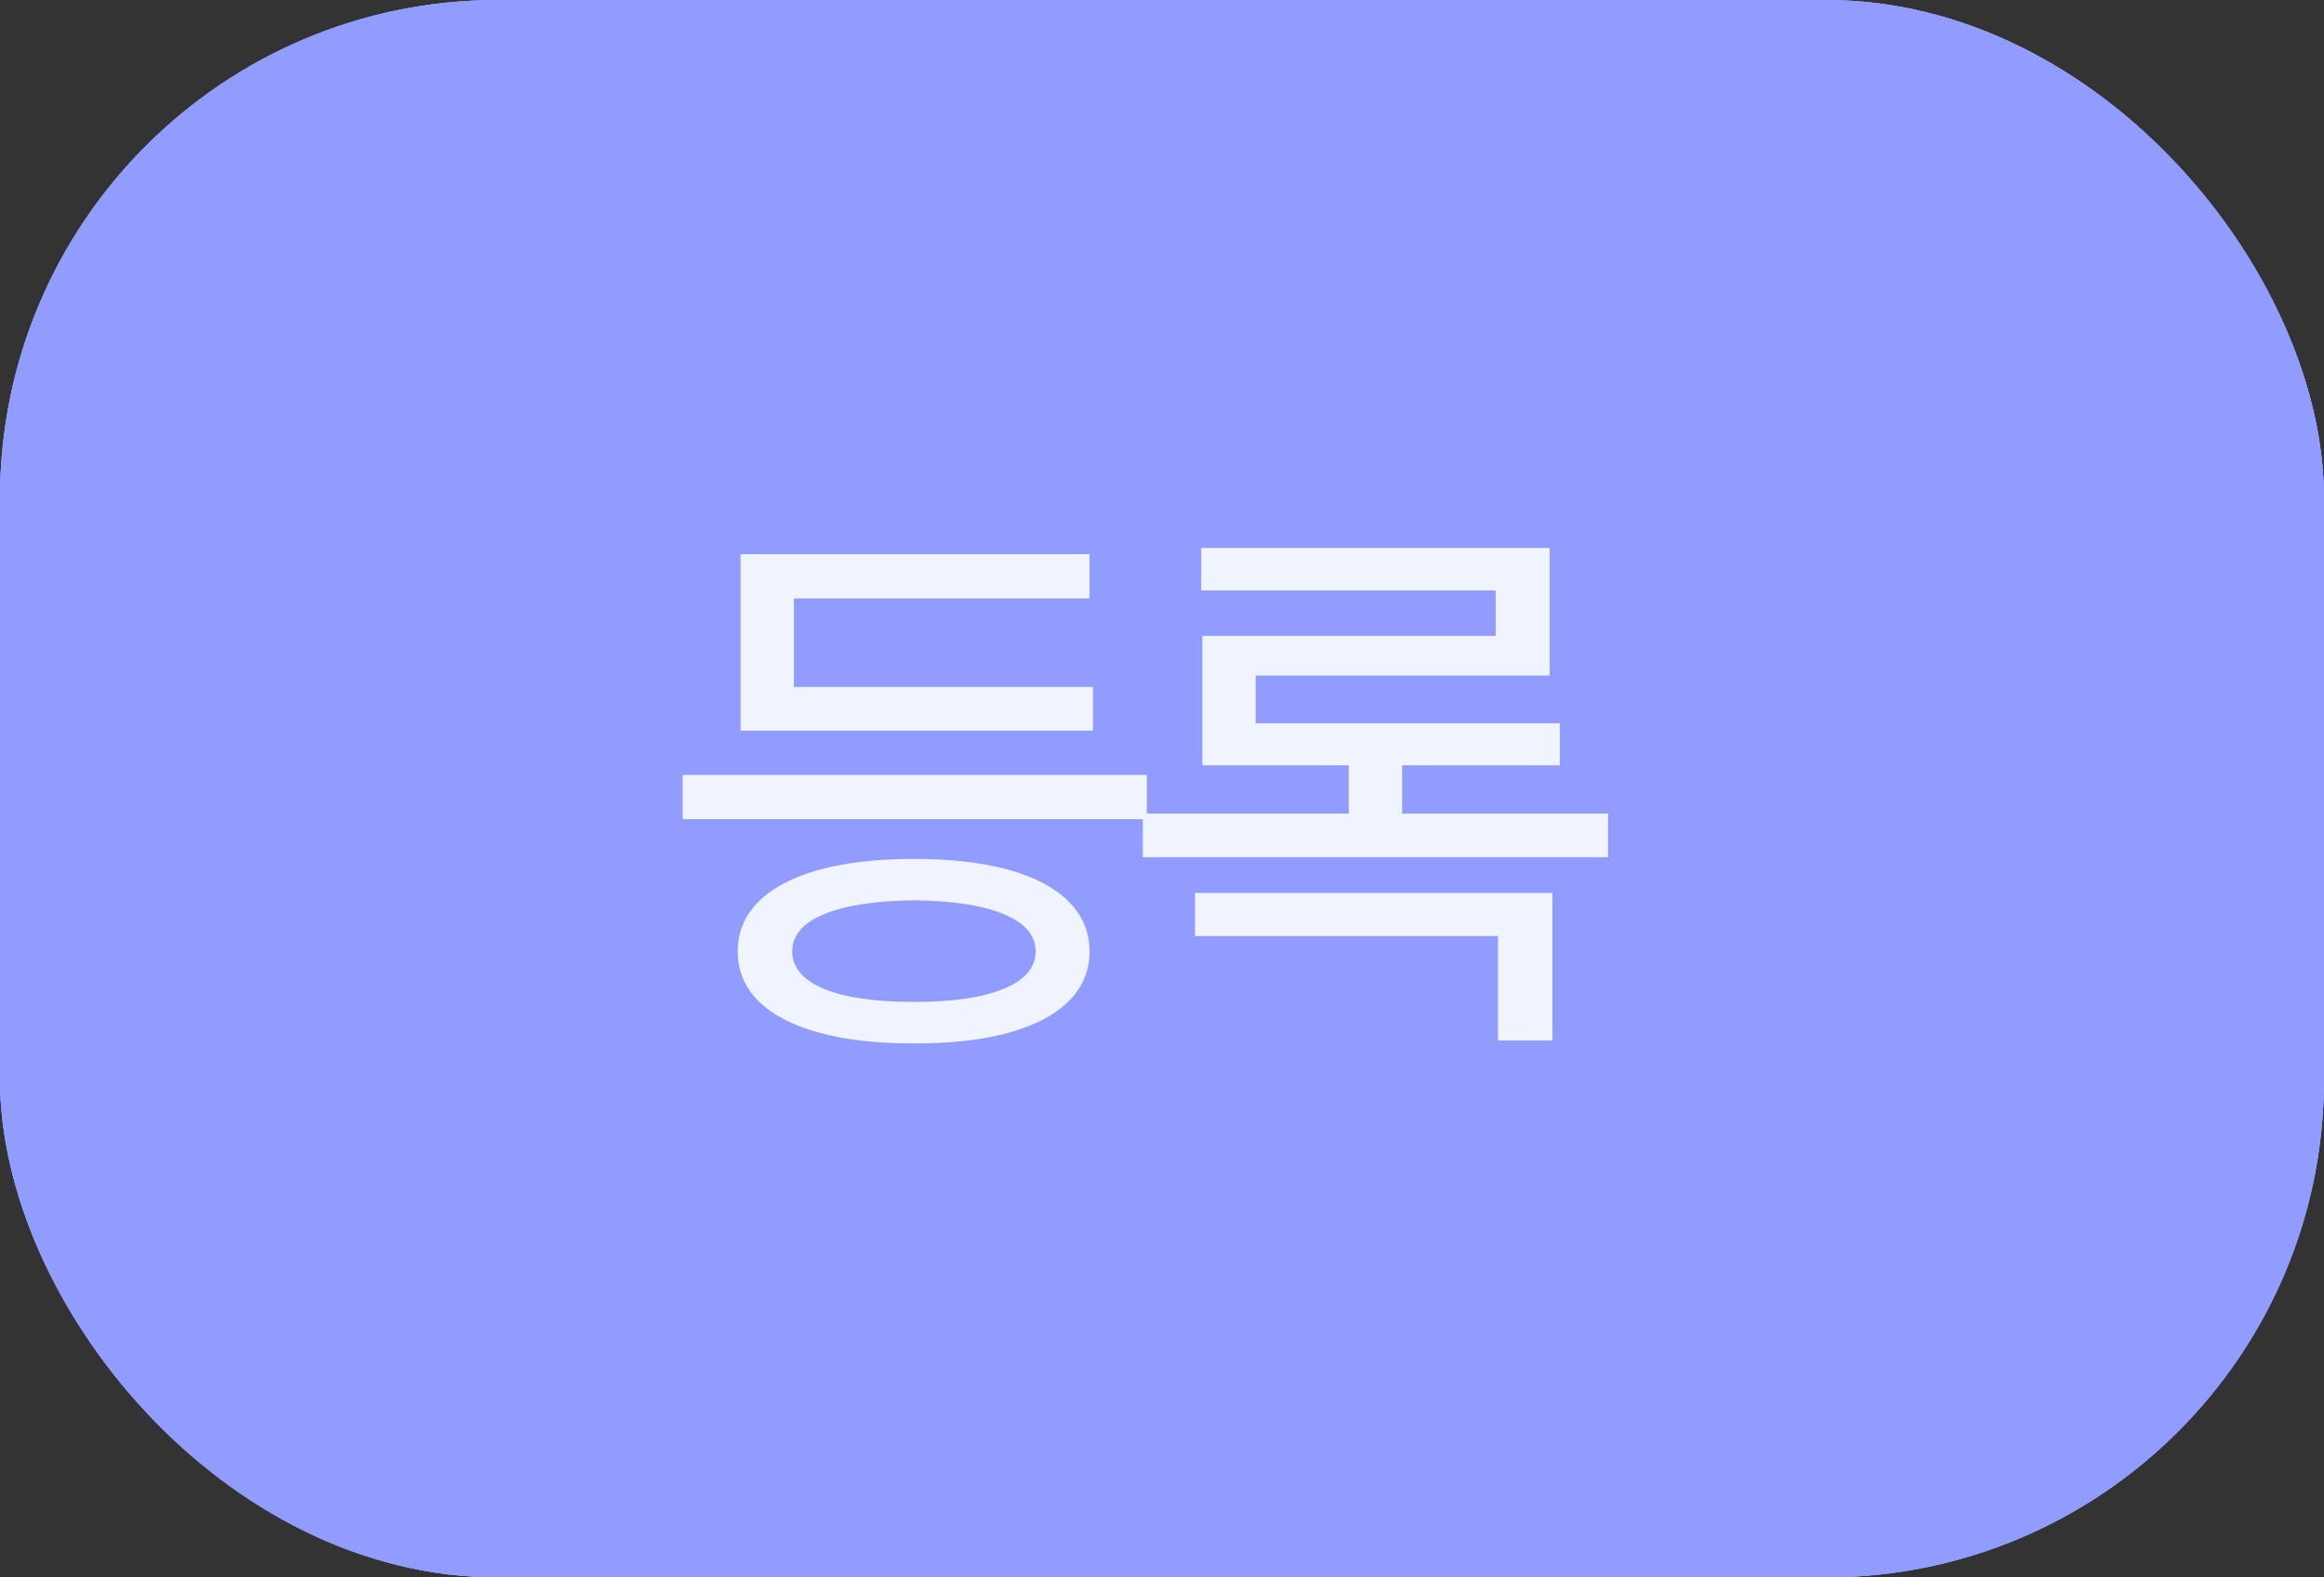 <svg width="56" height="38" viewBox="0 0 56 38" fill="none" xmlns="http://www.w3.org/2000/svg">
<rect x="0" y="0" width="56" height="38" fill="#333333" stroke="none"/>
<rect width="56" height="38" rx="12" fill="#919CFF"/>
<path d="M27.635 19.734H16.451V18.668H27.635V19.734ZM26.336 17.602H17.846V13.35H26.254V14.416H19.131V16.549H26.336V17.602ZM22.029 20.691C22.909 20.691 23.663 20.778 24.292 20.951C24.925 21.124 25.411 21.38 25.748 21.717C26.085 22.049 26.254 22.451 26.254 22.92C26.254 23.389 26.085 23.79 25.748 24.123C25.411 24.456 24.925 24.709 24.292 24.882C23.659 25.055 22.904 25.139 22.029 25.135C21.15 25.139 20.391 25.055 19.753 24.882C19.115 24.709 18.625 24.456 18.283 24.123C17.946 23.79 17.777 23.389 17.777 22.92C17.777 22.451 17.946 22.049 18.283 21.717C18.625 21.38 19.113 21.124 19.746 20.951C20.384 20.778 21.145 20.691 22.029 20.691ZM22.029 21.689C21.09 21.699 20.366 21.81 19.855 22.024C19.345 22.234 19.09 22.533 19.09 22.92C19.09 23.307 19.345 23.608 19.855 23.822C20.366 24.032 21.09 24.137 22.029 24.137C22.954 24.137 23.672 24.032 24.183 23.822C24.698 23.608 24.955 23.307 24.955 22.92C24.955 22.533 24.7 22.234 24.189 22.024C23.679 21.81 22.959 21.699 22.029 21.689ZM38.748 20.65H27.537V19.598H32.5V18.436H28.973V15.318H36.041V14.225H28.945V13.199H37.34V16.275H30.258V17.424H37.586V18.436H33.785V19.598H38.748V20.65ZM37.408 25.066H36.096V22.551H28.795V21.512H37.408V25.066Z" fill="#F0F4FF"/>
<rect width="56" height="38" rx="12" fill="#919CFF"/>
<path d="M27.635 19.734H16.451V18.668H27.635V19.734ZM26.336 17.602H17.846V13.35H26.254V14.416H19.131V16.549H26.336V17.602ZM22.029 20.691C22.909 20.691 23.663 20.778 24.292 20.951C24.925 21.124 25.411 21.38 25.748 21.717C26.085 22.049 26.254 22.451 26.254 22.92C26.254 23.389 26.085 23.79 25.748 24.123C25.411 24.456 24.925 24.709 24.292 24.882C23.659 25.055 22.904 25.139 22.029 25.135C21.15 25.139 20.391 25.055 19.753 24.882C19.115 24.709 18.625 24.456 18.283 24.123C17.946 23.79 17.777 23.389 17.777 22.92C17.777 22.451 17.946 22.049 18.283 21.717C18.625 21.38 19.113 21.124 19.746 20.951C20.384 20.778 21.145 20.691 22.029 20.691ZM22.029 21.689C21.09 21.699 20.366 21.81 19.855 22.024C19.345 22.234 19.09 22.533 19.09 22.92C19.09 23.307 19.345 23.608 19.855 23.822C20.366 24.032 21.09 24.137 22.029 24.137C22.954 24.137 23.672 24.032 24.183 23.822C24.698 23.608 24.955 23.307 24.955 22.92C24.955 22.533 24.7 22.234 24.189 22.024C23.679 21.81 22.959 21.699 22.029 21.689ZM38.748 20.65H27.537V19.598H32.5V18.436H28.973V15.318H36.041V14.225H28.945V13.199H37.34V16.275H30.258V17.424H37.586V18.436H33.785V19.598H38.748V20.65ZM37.408 25.066H36.096V22.551H28.795V21.512H37.408V25.066Z" fill="#F0F4FF"/>
<rect width="56" height="38" rx="12" fill="#919CFF"/>
<path d="M27.635 19.734H16.451V18.668H27.635V19.734ZM26.336 17.602H17.846V13.35H26.254V14.416H19.131V16.549H26.336V17.602ZM22.029 20.691C22.909 20.691 23.663 20.778 24.292 20.951C24.925 21.124 25.411 21.38 25.748 21.717C26.085 22.049 26.254 22.451 26.254 22.92C26.254 23.389 26.085 23.79 25.748 24.123C25.411 24.456 24.925 24.709 24.292 24.882C23.659 25.055 22.904 25.139 22.029 25.135C21.15 25.139 20.391 25.055 19.753 24.882C19.115 24.709 18.625 24.456 18.283 24.123C17.946 23.79 17.777 23.389 17.777 22.92C17.777 22.451 17.946 22.049 18.283 21.717C18.625 21.38 19.113 21.124 19.746 20.951C20.384 20.778 21.145 20.691 22.029 20.691ZM22.029 21.689C21.09 21.699 20.366 21.81 19.855 22.024C19.345 22.234 19.09 22.533 19.09 22.92C19.09 23.307 19.345 23.608 19.855 23.822C20.366 24.032 21.09 24.137 22.029 24.137C22.954 24.137 23.672 24.032 24.183 23.822C24.698 23.608 24.955 23.307 24.955 22.92C24.955 22.533 24.7 22.234 24.189 22.024C23.679 21.81 22.959 21.699 22.029 21.689ZM38.748 20.65H27.537V19.598H32.5V18.436H28.973V15.318H36.041V14.225H28.945V13.199H37.34V16.275H30.258V17.424H37.586V18.436H33.785V19.598H38.748V20.65ZM37.408 25.066H36.096V22.551H28.795V21.512H37.408V25.066Z" fill="#F0F4FF"/>
</svg>
